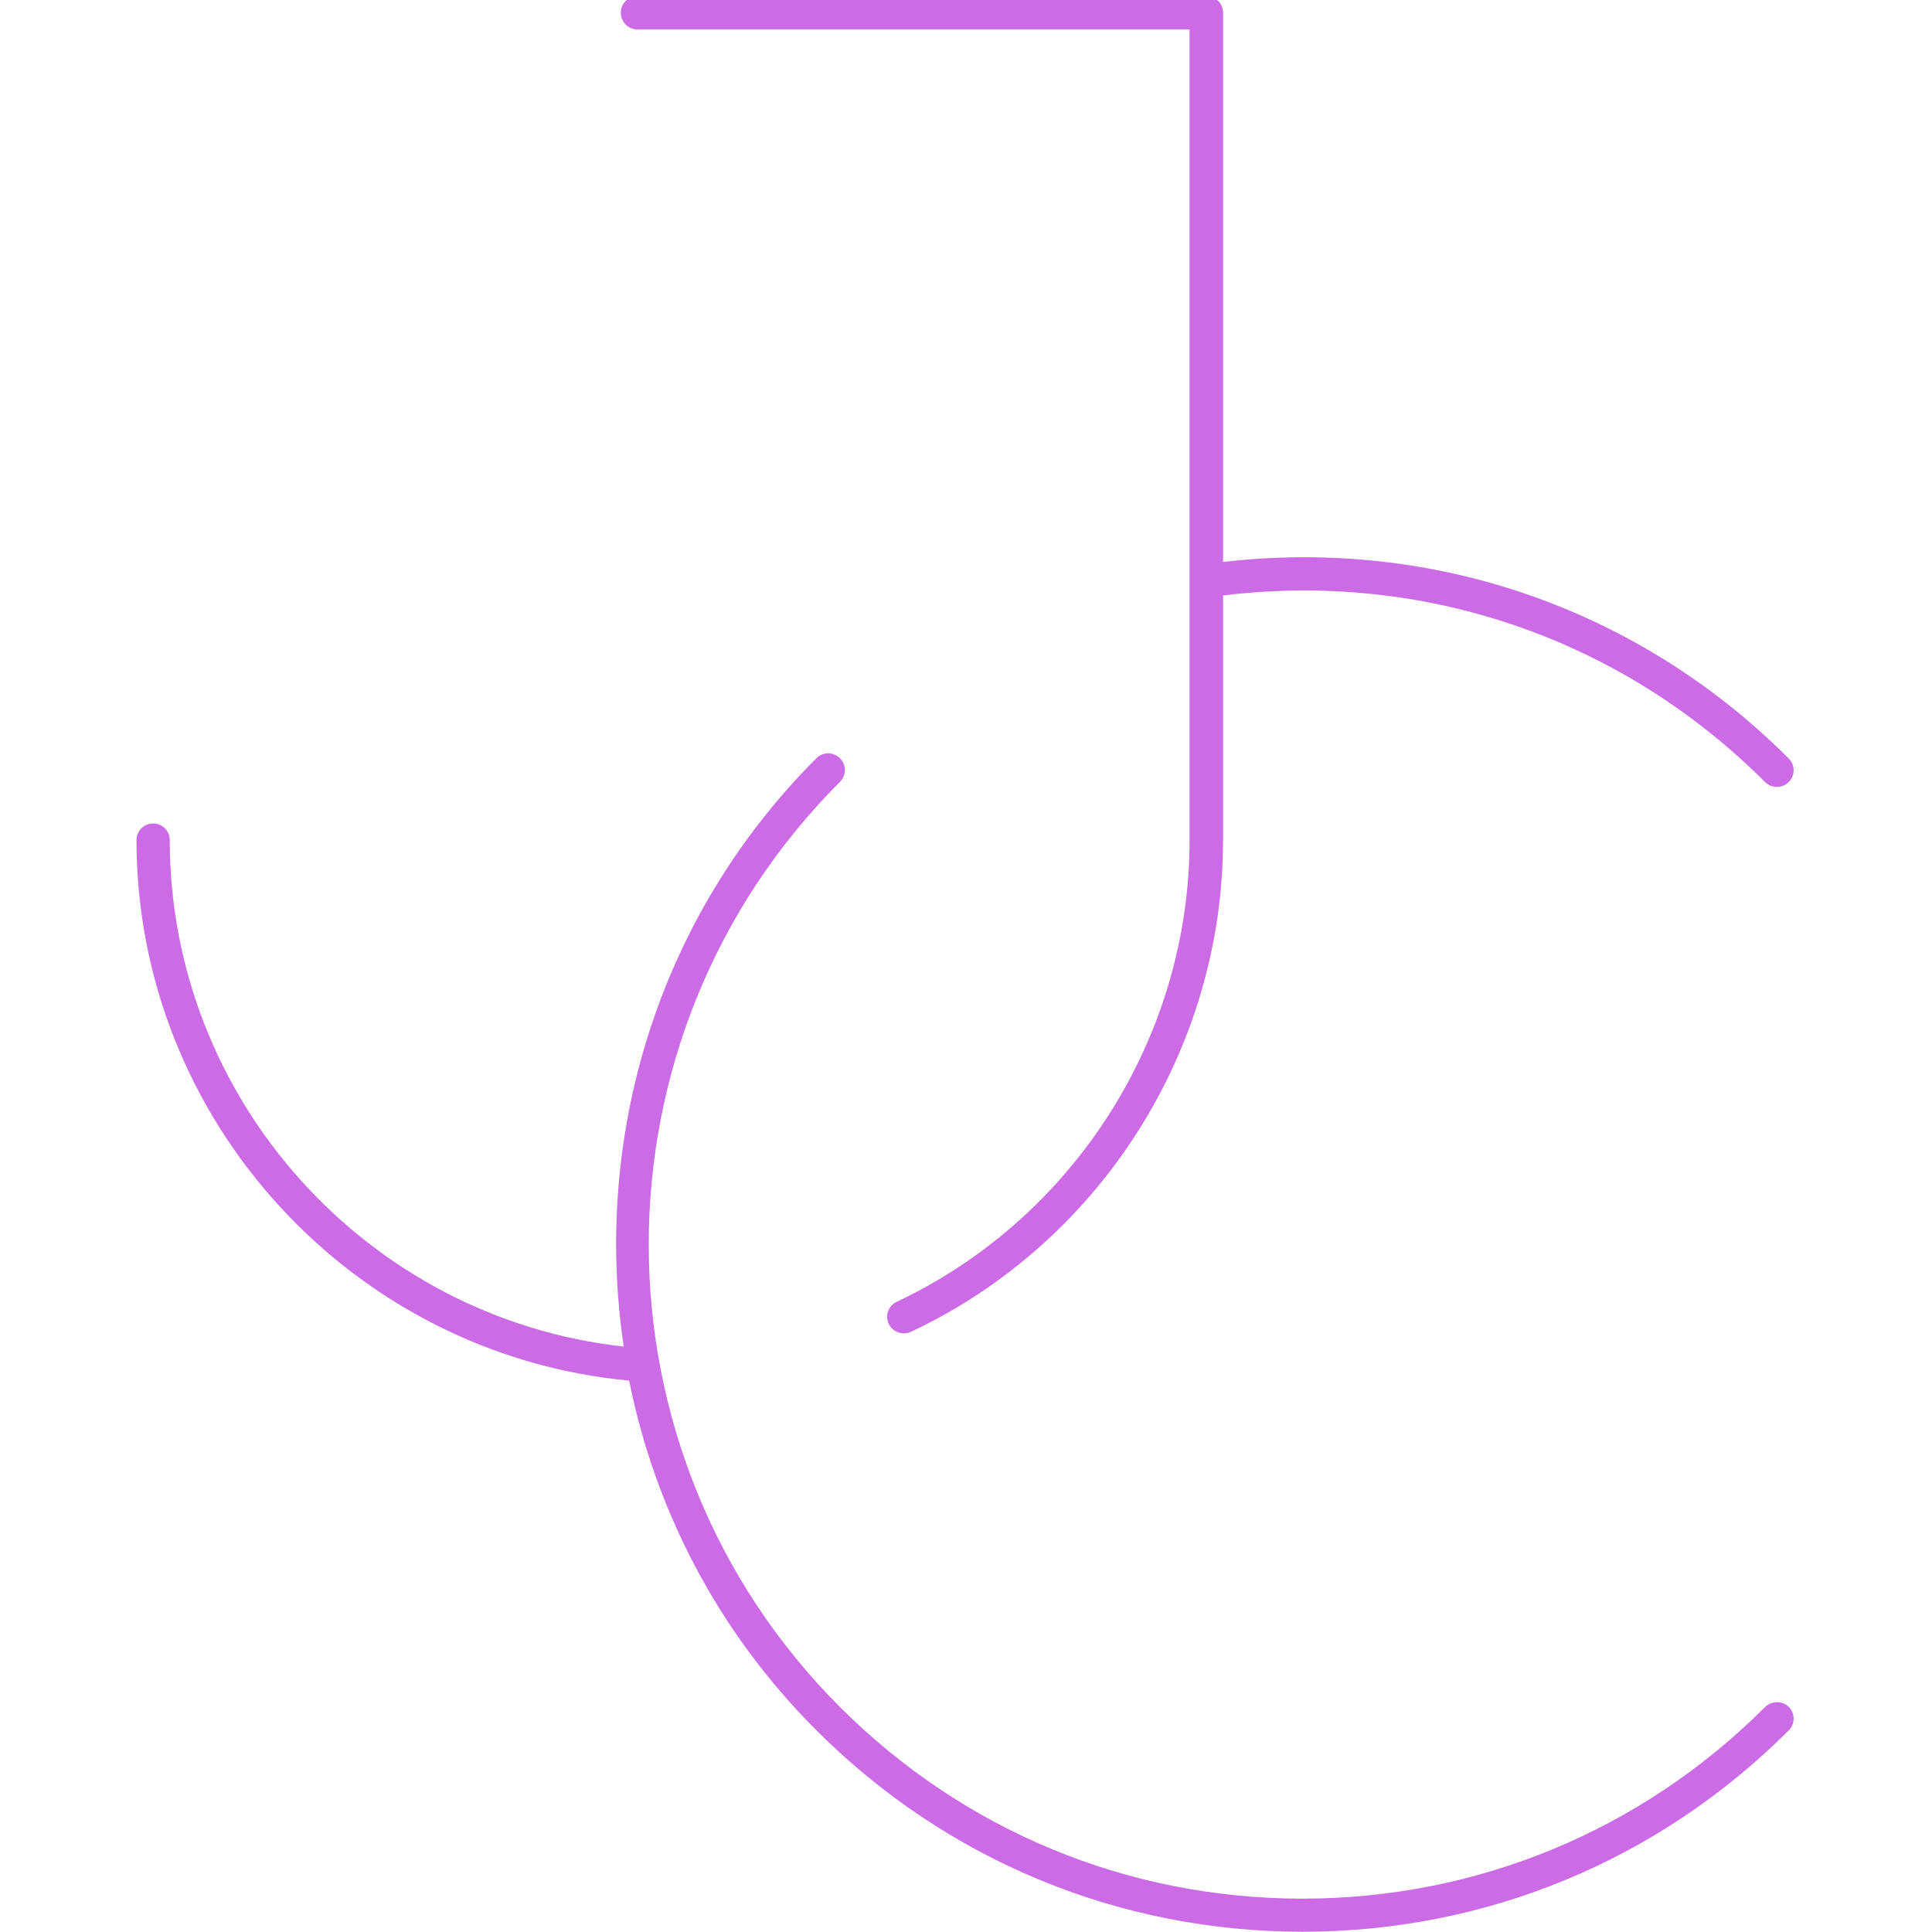<svg xmlns="http://www.w3.org/2000/svg" xmlns:xlink="http://www.w3.org/1999/xlink" width="500" zoomAndPan="magnify" viewBox="0 0 375 375" height="500" preserveAspectRatio="xMidYMid meet" version="1.0"><defs><clipPath id="e2cc4bafc9"><path d="M 26.398 146 L 348.898 146 L 348.898 375 L 26.398 375 Z M 26.398 146 " clip-rule="nonzero"/></clipPath><clipPath id="cbe5fd43db"><path d="M 120 0 L 348.898 0 L 348.898 259 L 120 259 Z M 120 0 " clip-rule="nonzero"/></clipPath></defs><g clip-path="url(#e2cc4bafc9)"><path fill="#cb6ce6" d="M 342.602 331.328 C 318.629 355.301 286.727 368.527 252.797 368.527 C 218.867 368.527 187.008 355.301 163.035 331.328 C 113.551 281.844 113.551 201.285 163.035 151.762 C 164.312 150.484 164.312 148.457 163.035 147.18 C 161.758 145.902 159.727 145.902 158.449 147.18 C 127.414 178.254 115.051 220.938 121.066 261.367 C 71.391 255.918 32.953 213.496 32.953 163.07 C 32.953 161.27 31.527 159.84 29.723 159.84 C 27.918 159.84 26.492 161.27 26.492 163.07 C 26.492 217.367 68.348 262.98 122.117 267.977 C 127.113 292.891 139.211 316.637 158.488 335.875 C 183.699 361.086 217.18 374.949 252.836 374.949 C 288.492 374.949 321.973 361.086 347.184 335.875 C 348.461 334.598 348.461 332.566 347.184 331.289 C 345.906 330.086 343.879 330.086 342.602 331.328 Z M 342.602 331.328 " fill-opacity="1" fill-rule="nonzero"/></g><g clip-path="url(#cbe5fd43db)"><path fill="#cb6ce6" d="M 123.73 5.715 L 230.895 5.715 L 230.895 163.07 C 230.895 201.211 208.574 236.379 174.043 252.688 C 172.43 253.438 171.75 255.355 172.504 256.969 C 173.066 258.133 174.23 258.809 175.434 258.809 C 175.883 258.809 176.375 258.699 176.824 258.508 C 213.609 241.188 237.395 203.727 237.395 163.07 L 237.395 115.578 C 276.469 110.809 314.719 123.922 342.602 151.801 C 343.238 152.438 344.066 152.738 344.891 152.738 C 345.719 152.738 346.547 152.438 347.184 151.801 C 348.461 150.523 348.461 148.492 347.184 147.215 C 318.062 118.098 278.199 104.344 237.395 109.078 L 237.395 2.48 C 237.395 0.68 235.965 -0.75 234.16 -0.75 L 123.73 -0.75 C 121.93 -0.75 120.5 0.68 120.5 2.48 C 120.5 4.285 121.965 5.715 123.73 5.715 Z M 123.73 5.715 " fill-opacity="1" fill-rule="nonzero"/></g></svg>